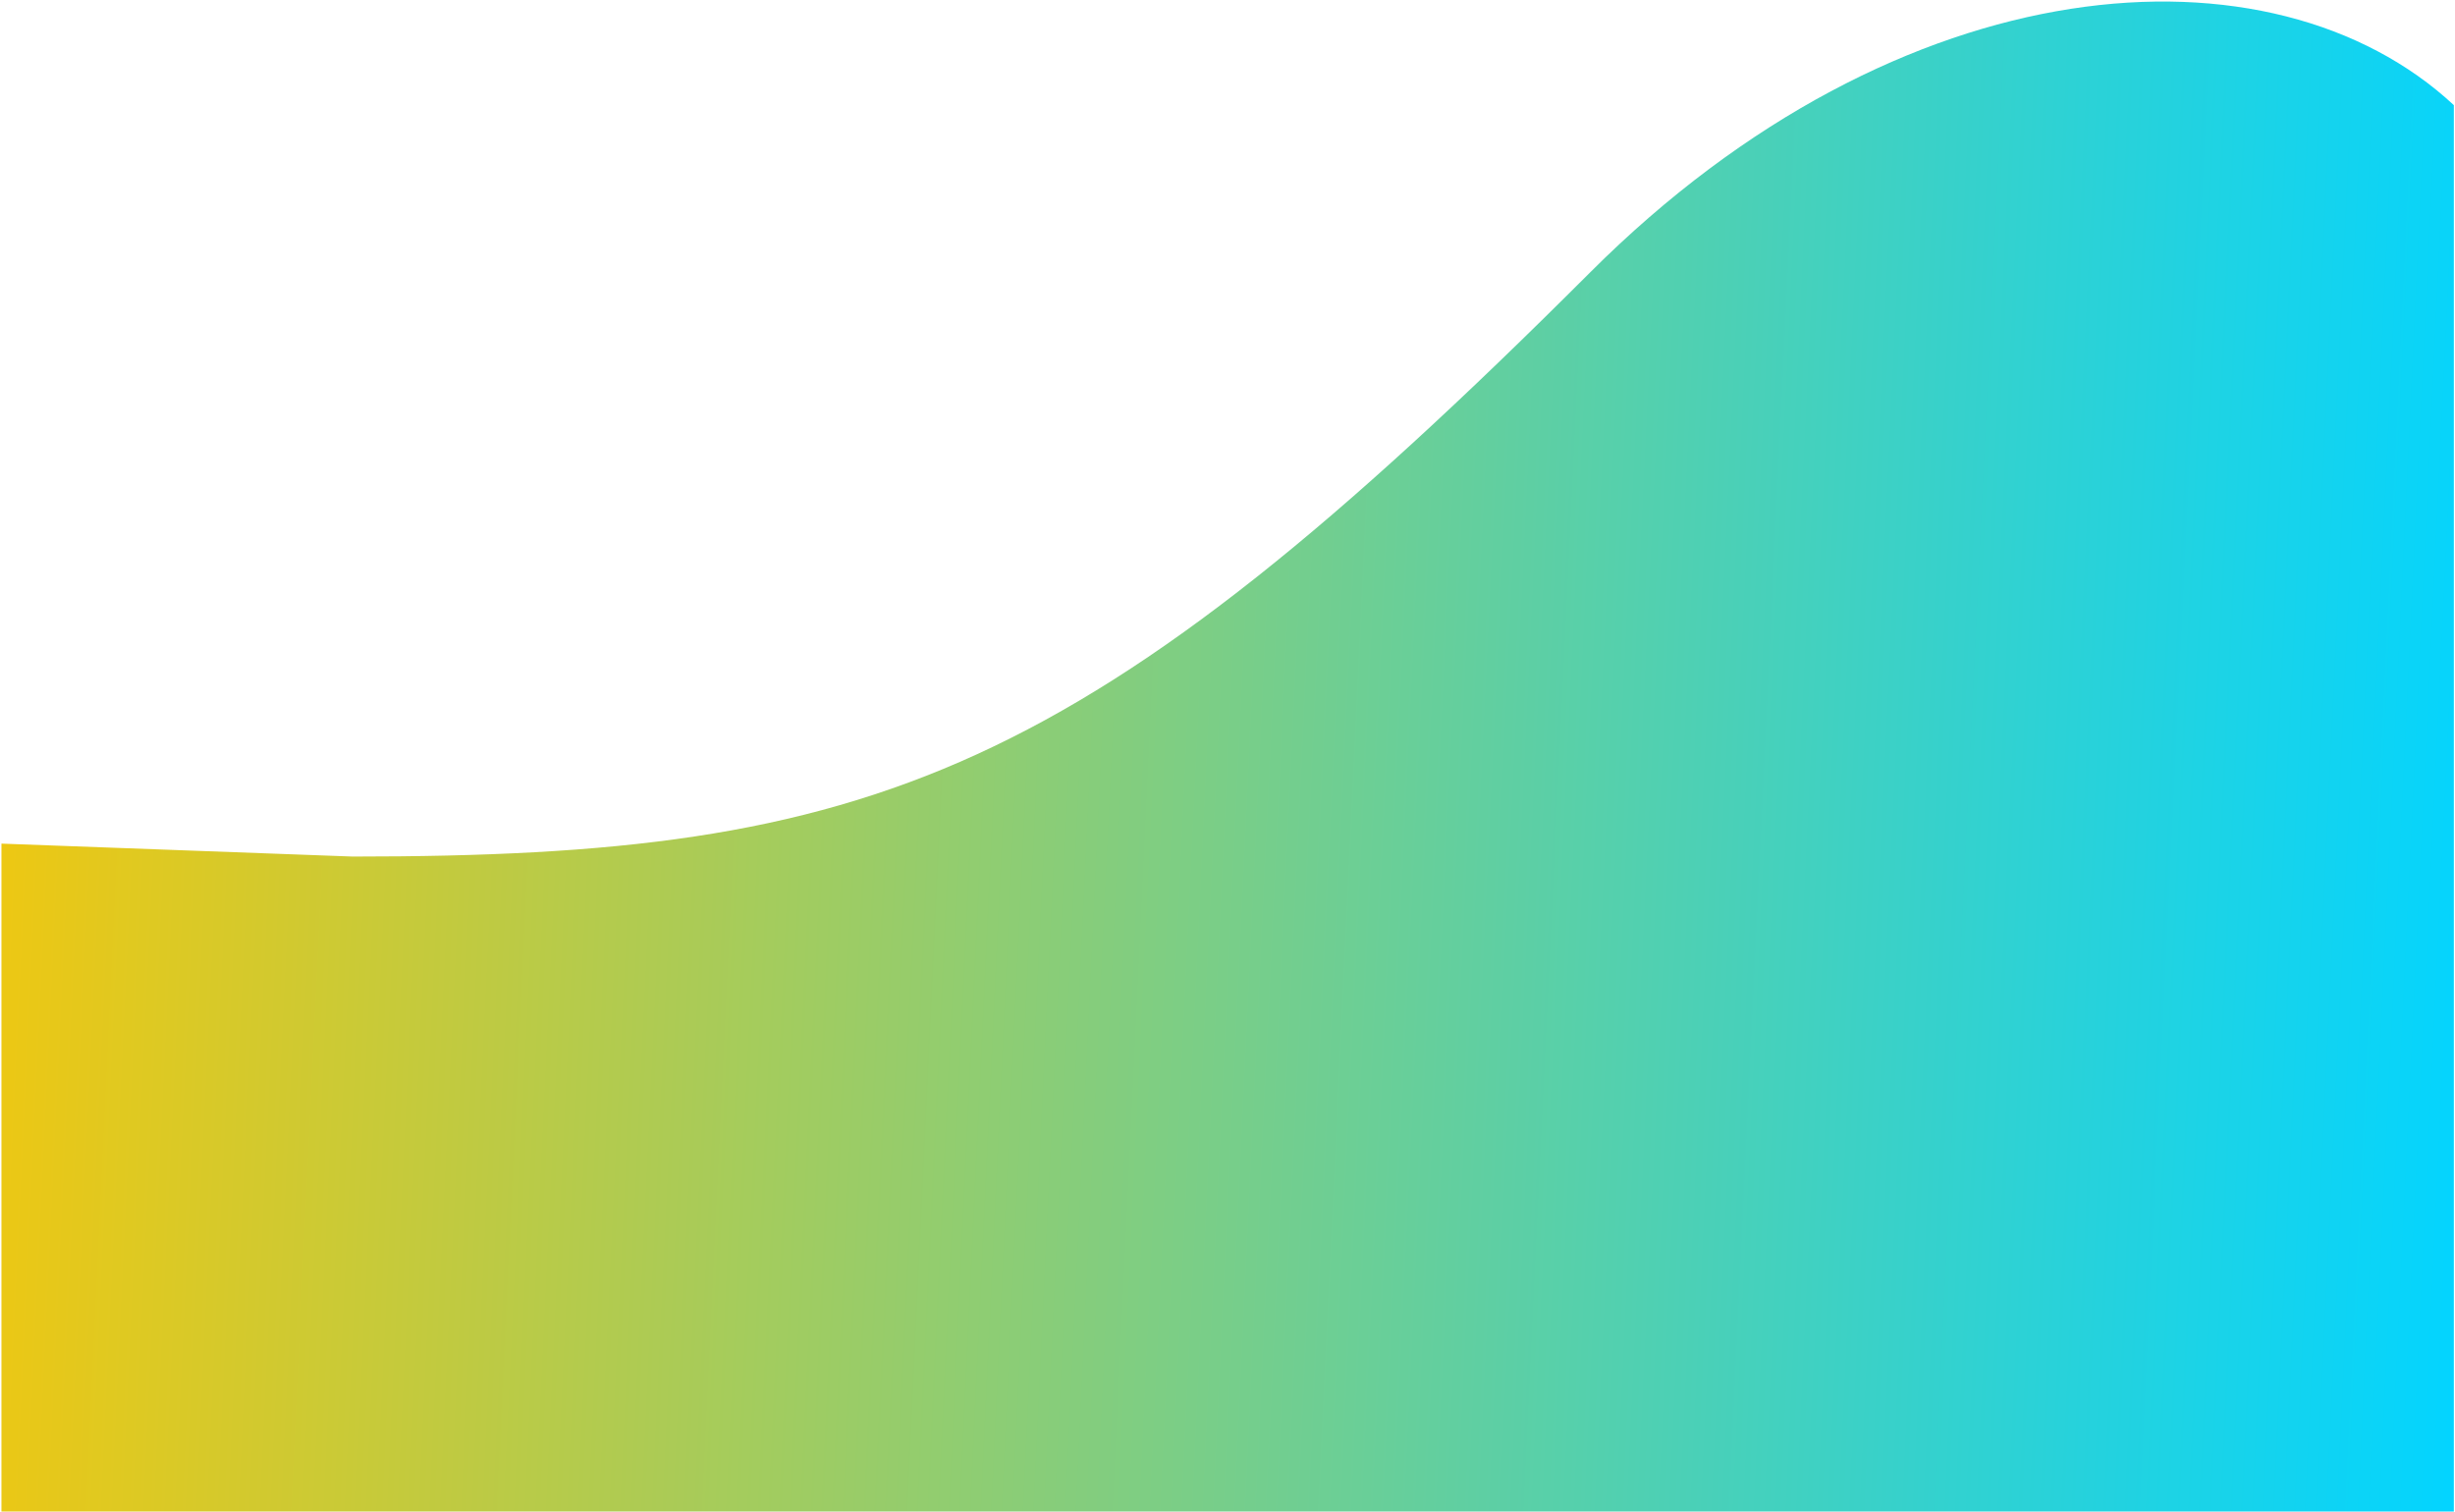 <svg width="1477" height="910" viewBox="0 0 1477 910" fill="none" xmlns="http://www.w3.org/2000/svg">
<path d="M956.571 164.006C1143.92 -23.346 1367.22 -38.213 1476.32 63.279L1476.32 909.559L0.872 909.558L0.872 507.641L212.237 515.425C525.596 515.425 652.093 468.484 956.571 164.006Z" fill="url(#paint0_linear)"/>
<defs>
<linearGradient id="paint0_linear" x1="1476.32" y1="831.071" x2="-126.494" y2="754.752" gradientUnits="userSpaceOnUse">
<stop offset="0" stop-color="#03D4FF"/>
<stop offset="1" stop-color="#FFC701"/>
</linearGradient>
</defs>
</svg>
